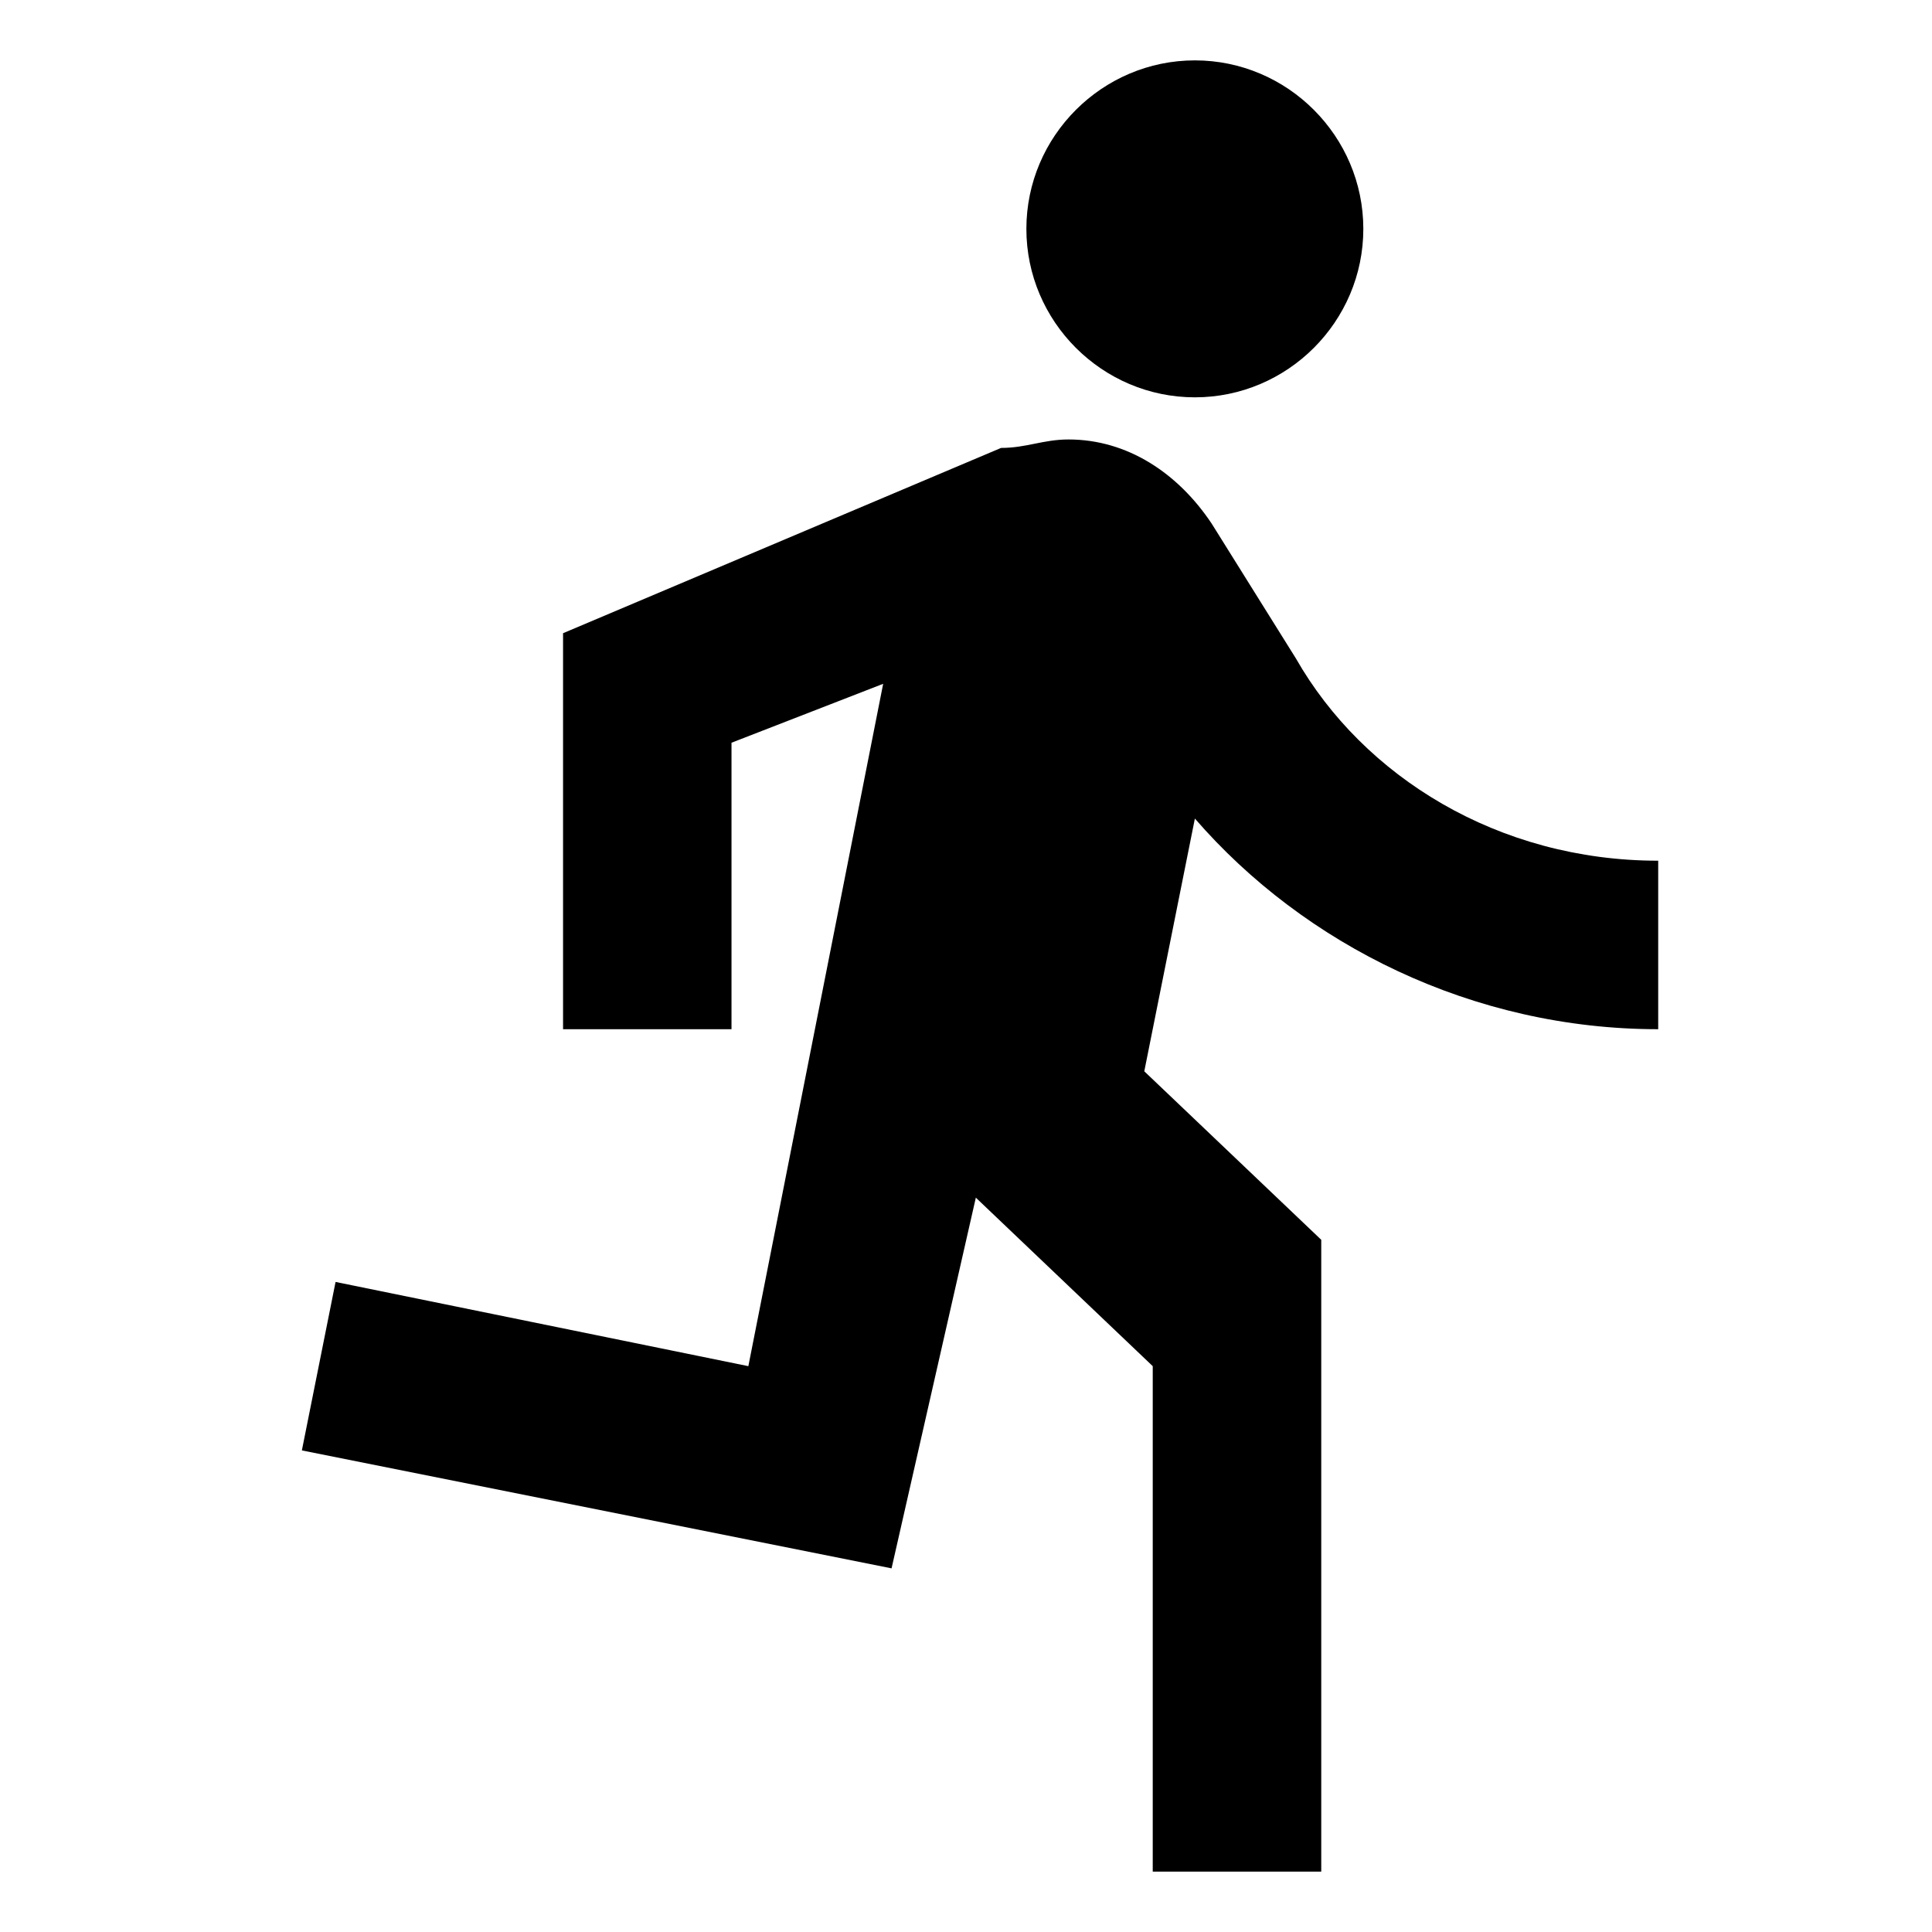 <svg width="32" height="32" viewBox="0 0 32 32" fill="none" xmlns="http://www.w3.org/2000/svg">
<path d="M19.791 6.581C21.326 6.581 22.581 5.326 22.581 3.791C22.581 2.256 21.326 1 19.791 1C18.256 1 17 2.256 17 3.791C17 5.326 18.256 6.581 19.791 6.581ZM14.767 25.977L16.163 19.837L19.093 22.628V31H21.884V20.535L18.953 17.744L19.791 13.558C21.605 15.651 24.395 17.047 27.465 17.047V14.256C24.814 14.256 22.581 12.861 21.465 10.907L20.07 8.674C19.512 7.837 18.674 7.279 17.698 7.279C17.279 7.279 17 7.419 16.581 7.419L9.326 10.488V17.047H12.116V12.302L14.628 11.326L12.395 22.628L5.558 21.233L5 24.023L14.767 25.977Z" fill="black"/>
</svg>
